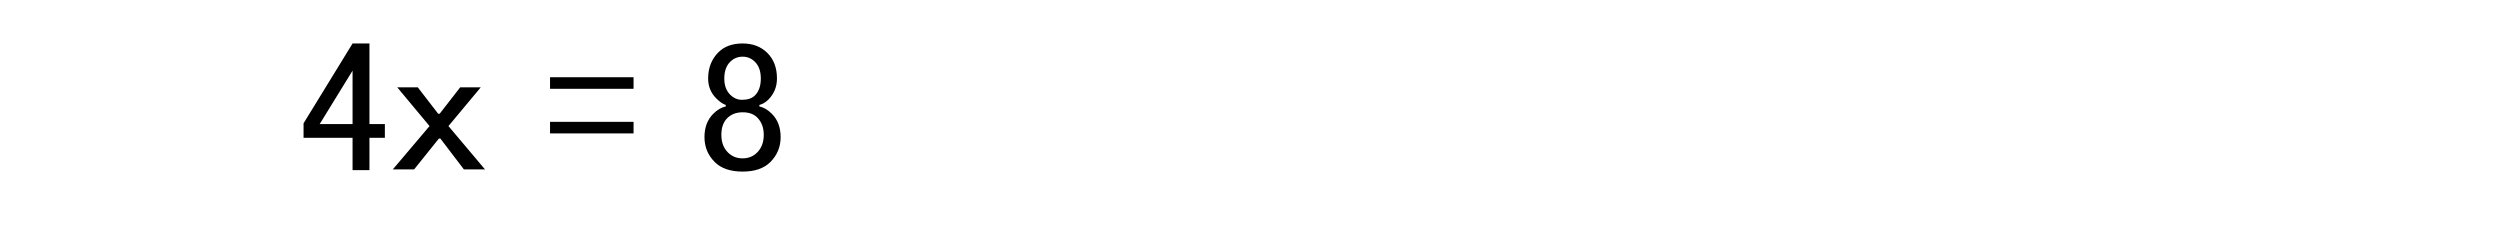<?xml version="1.0" encoding="utf-8"?>
<svg version="1.1" id="Layer_1"
xmlns="http://www.w3.org/2000/svg"
xmlns:xlink="http://www.w3.org/1999/xlink"
xmlns:author="http://www.sothink.com"
width="427px" height="43px"
xml:space="preserve">
<g id="PathID_1549" transform="matrix(0.627, 0, 0, 0.627, 50.75, 29.4)">
<path style="fill:#000000;fill-opacity:1" d="M15.1 -35.05l4.6 0l0 21.95l4.2 0l0 3.75l-4.2 0l0 8.8l-4.6 0l0 -8.8l-13.35 0l0 -3.95l13.35 -21.75M15.1 -27.65l-8.95 14.55l8.95 0l0 -14.55" />
</g>
<g id="PathID_1550" transform="matrix(0.627, 0, 0, 0.627, 66.75, 29.4)">
<path style="fill:#000000;fill-opacity:1" d="M1.75 -23.1l5.6 0l5.55 7.2l0.4 0l5.6 -7.2l5.6 0l-8.8 10.55l9.95 11.8l-5.75 0l-6.4 -8.4l-0.4 0l-6.75 8.4l-5.8 0l10 -11.8l-8.8 -10.55" />
</g>
<g id="PathID_1551" transform="matrix(0.627, 0, 0, 0.627, 93.1, 29.4)">
<path style="fill:#000000;fill-opacity:1" d="M1.35 -25.85l22.75 0l0 3.15l-22.75 0l0 -3.15M1.35 -13.7l22.75 0l0 3.15l-22.75 0l0 -3.15" />
</g>
<g id="PathID_1552" transform="matrix(0.627, 0, 0, 0.627, 118.85, 29.4)">
<path style="fill:#000000;fill-opacity:1" d="M3.35 -25.5q0 -4.35 2.8 -7.15q2.4 -2.4 6.6 -2.4q4.15 0 6.75 2.6q2.6 2.6 2.6 6.95q0 3.4 -2.4 5.8q-1 1 -2.4 1.4l0 0.4q1.8 0.4 3.4 2q2.4 2.4 2.4 6.35q0 4 -2.8 6.8q-2.6 2.6 -7.55 2.6q-5 0 -7.6 -2.6q-2.8 -2.8 -2.8 -6.8q0 -3.95 2.4 -6.35q1.6 -1.6 3.4 -2l0 -0.4q-1.2 -0.4 -2.6 -1.8q-2.2 -2.2 -2.2 -5.4M12.75 -31.45q-2 0 -3.4 1.4q-1.6 1.6 -1.6 4.55q0 2.8 1.6 4.4q1.4 1.4 3.2 1.4q2.35 0 3.55 -1.2q1.6 -1.6 1.6 -4.6q0 -2.95 -1.6 -4.55q-1.4 -1.4 -3.35 -1.4M12.75 -16.3q-2.6 0 -4.2 1.6q-1.6 1.6 -1.6 4.55q0 3 1.8 4.8q1.6 1.6 4 1.6q2.35 0 3.95 -1.6q1.8 -1.8 1.8 -4.8q0 -2.95 -1.8 -4.75q-1.4 -1.4 -3.95 -1.4" />
</g>
</svg>
